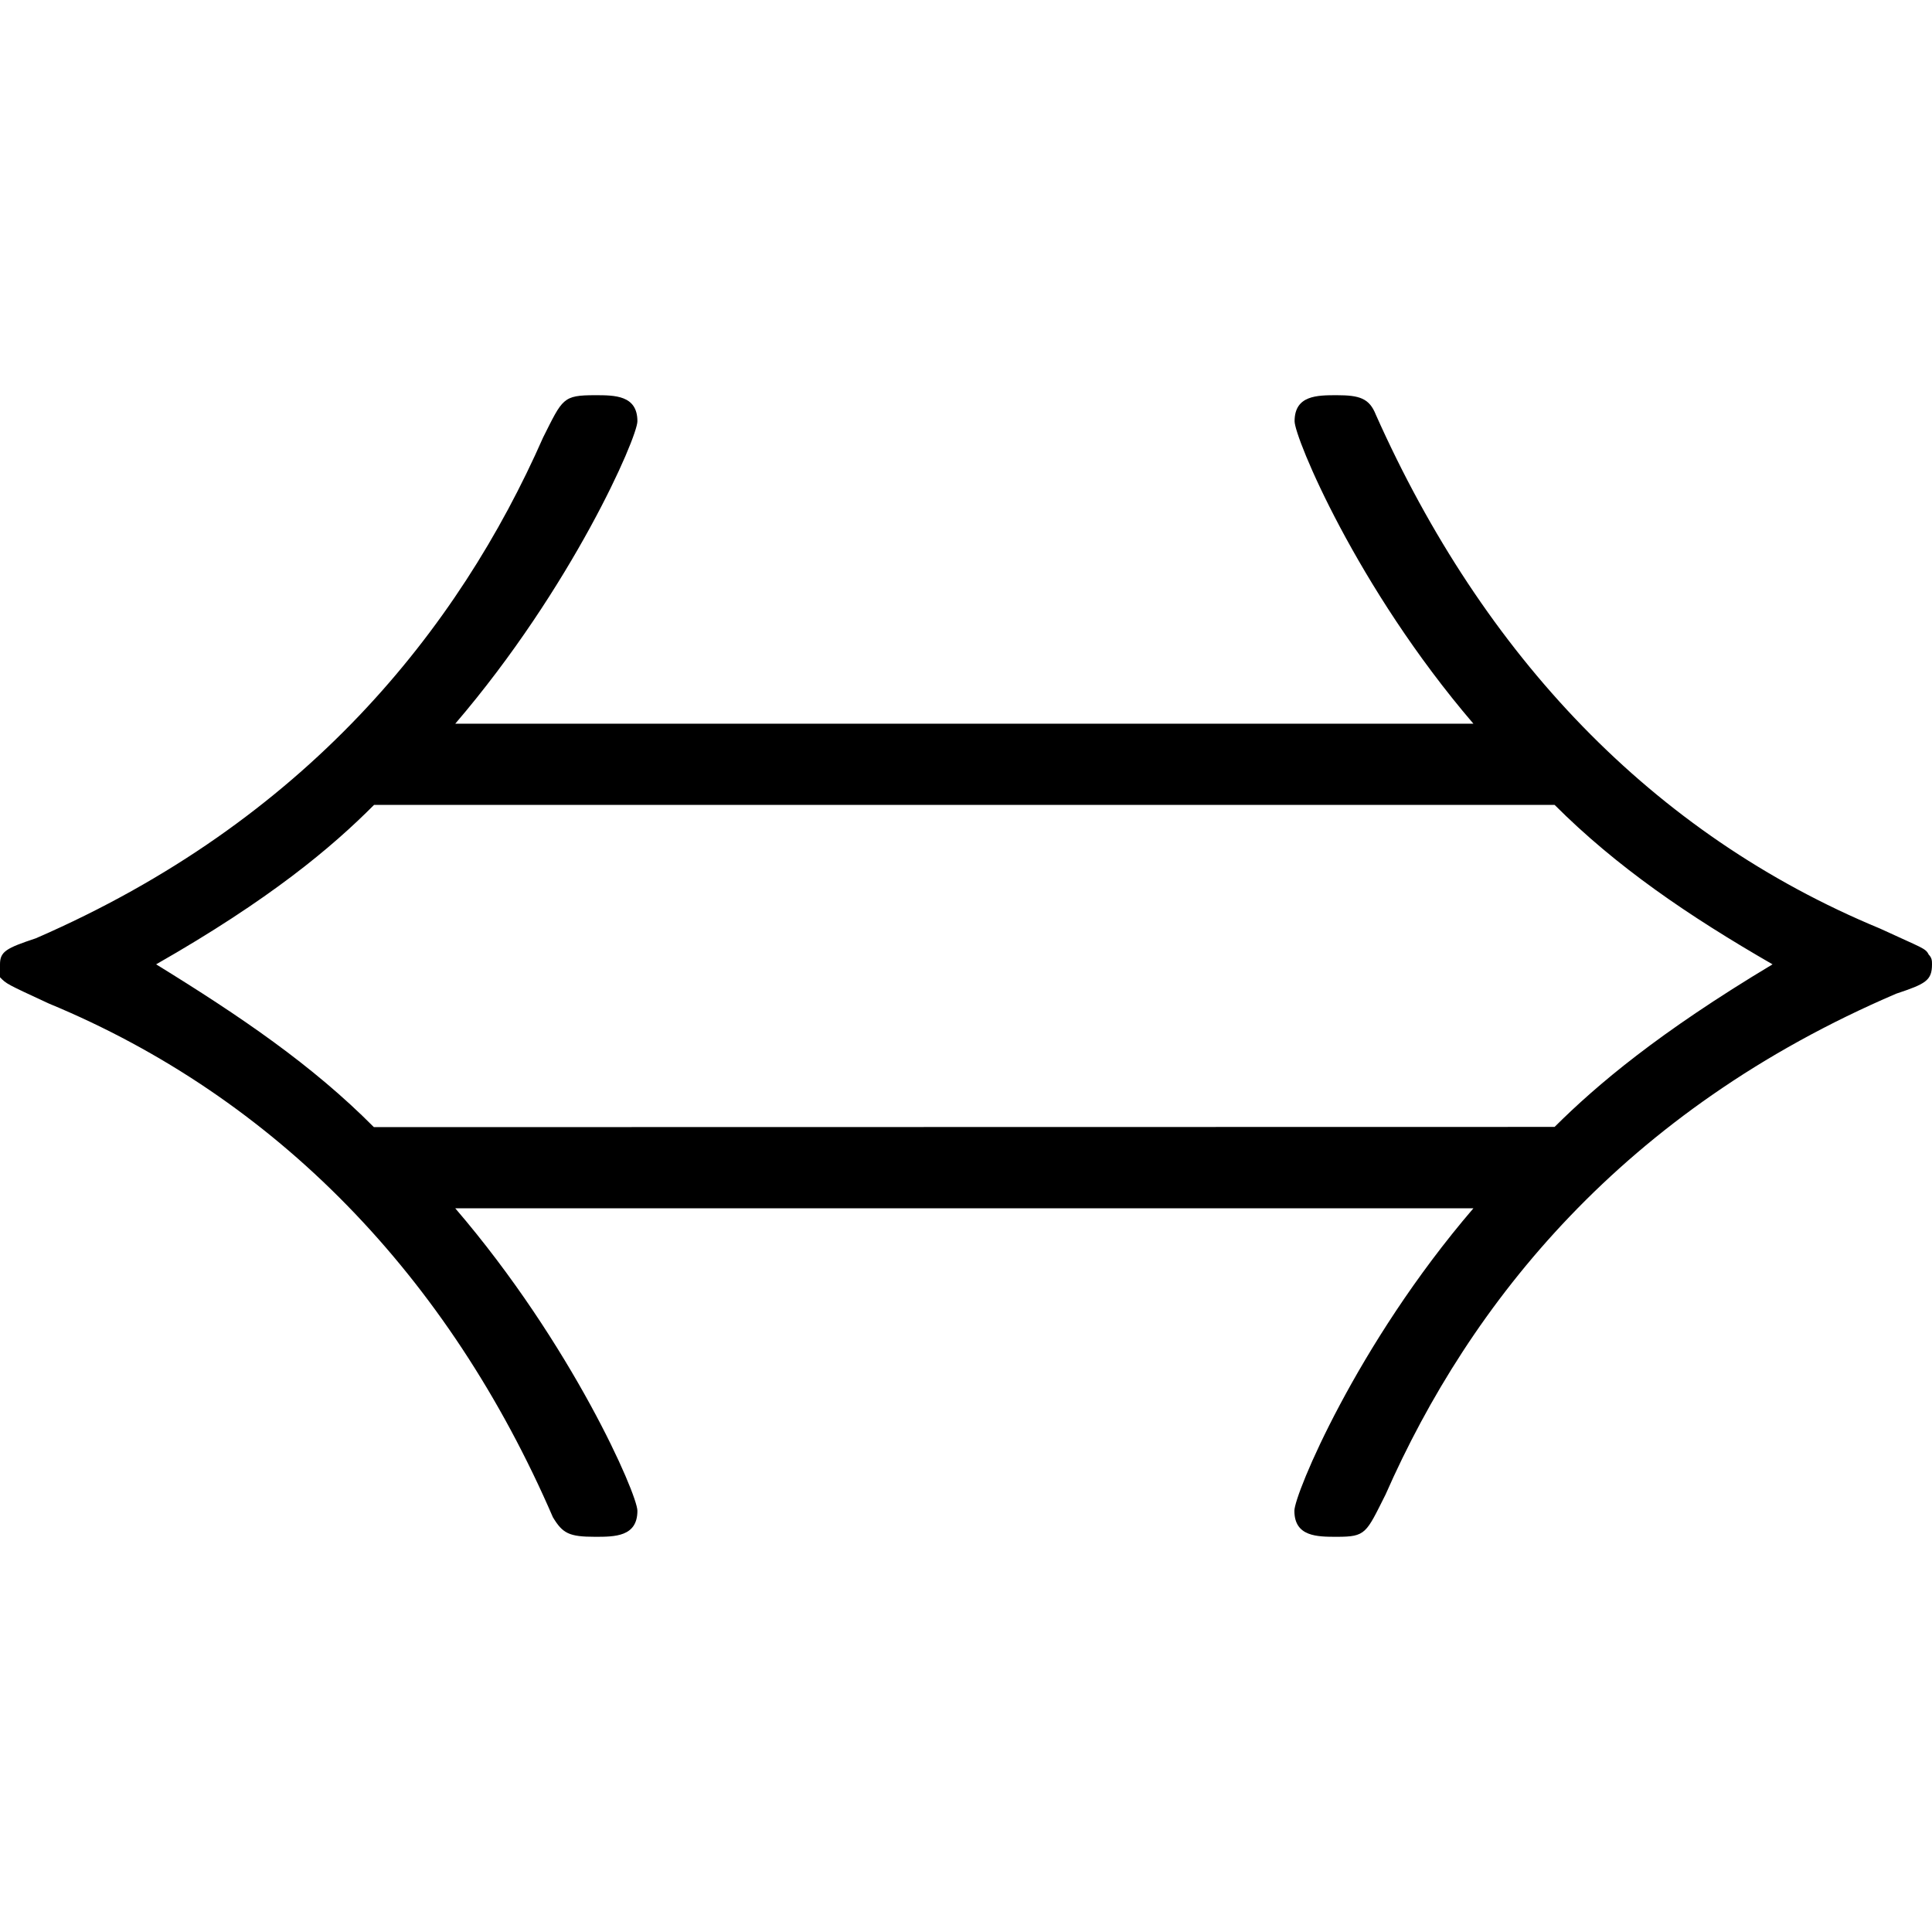 <?xml version="1.0" encoding="UTF-8" standalone="no"?>
<svg
   xmlns:dc="http://purl.org/dc/elements/1.1/"
   xmlns:cc="http://creativecommons.org/ns#"
   xmlns:rdf="http://www.w3.org/1999/02/22-rdf-syntax-ns#"
   xmlns:svg="http://www.w3.org/2000/svg"
   xmlns="http://www.w3.org/2000/svg"
   xmlns:xlink="http://www.w3.org/1999/xlink"
   xmlns:sodipodi="http://sodipodi.sourceforge.net/DTD/sodipodi-0.dtd"
   xmlns:inkscape="http://www.inkscape.org/namespaces/inkscape"
   sodipodi:docname="temp.svg"
   id="svg17"
   version="1.1"
   viewBox="0 0 9.281 5.484"
   height="64px"
   width="64px">
  <sodipodi:namedview
     id="namedview19"
     inkscape:window-height="480"
     inkscape:window-width="640"
     inkscape:pageshadow="2"
     inkscape:pageopacity="0"
     guidetolerance="10"
     gridtolerance="10"
     objecttolerance="10"
     borderopacity="1"
     bordercolor="#666666"
     pagecolor="#ffffff" />
  <defs
     id="defs10">
    <g
       id="g8">
      <symbol
         id="glyph0-0"
         overflow="visible">
        <path
           id="path2"
           d=""
           style="stroke:none" />
      </symbol>
      <symbol
         id="glyph0-1"
         overflow="visible">
        <path
           id="path5"
           d="m 2.531,-3.656 c 0.562,-0.656 0.875,-1.375 0.875,-1.453 0,-0.125 -0.109,-0.125 -0.203,-0.125 -0.156,0 -0.156,0.016 -0.25,0.203 C 2.547,-4.109 1.812,-3.188 0.516,-2.625 0.375,-2.578 0.344,-2.562 0.344,-2.5 c 0,0.031 0,0.047 0,0.062 C 0.375,-2.406 0.375,-2.406 0.578,-2.312 1.672,-1.859 2.5,-1 3,0.156 3.047,0.234 3.078,0.25 3.203,0.25 c 0.094,0 0.203,0 0.203,-0.125 0,-0.078 -0.312,-0.797 -0.875,-1.453 H 7.422 C 6.859,-0.672 6.562,0.047 6.562,0.125 6.562,0.25 6.672,0.25 6.766,0.25 6.906,0.25 6.906,0.234 7,0.047 7.406,-0.875 8.141,-1.797 9.453,-2.359 9.594,-2.406 9.625,-2.422 9.625,-2.5 c 0,-0.016 0,-0.031 -0.016,-0.047 C 9.594,-2.578 9.578,-2.578 9.375,-2.672 8.281,-3.125 7.469,-3.984 6.953,-5.141 6.922,-5.219 6.875,-5.234 6.766,-5.234 c -0.094,0 -0.203,0 -0.203,0.125 0,0.078 0.297,0.797 0.859,1.453 z m -0.391,1.938 C 1.844,-2.016 1.5,-2.25 1.094,-2.5 1.641,-2.812 1.938,-3.062 2.141,-3.266 H 7.812 C 8.109,-2.969 8.453,-2.734 8.859,-2.5 8.312,-2.172 8.016,-1.922 7.812,-1.719 Z m 0,0"
           style="stroke:none" />
      </symbol>
    </g>
  </defs>
  <g
     transform="translate(-149.056,-129.531)"
     id="surface1">
    <g
       id="g14"
       style="fill:#000000;fill-opacity:1">
      <use
         height="100%"
         width="100%"
         id="use12"
         y="134.765"
         x="148.712"
         xlink:href="#glyph0-1" />
    </g>
  </g>
</svg>
